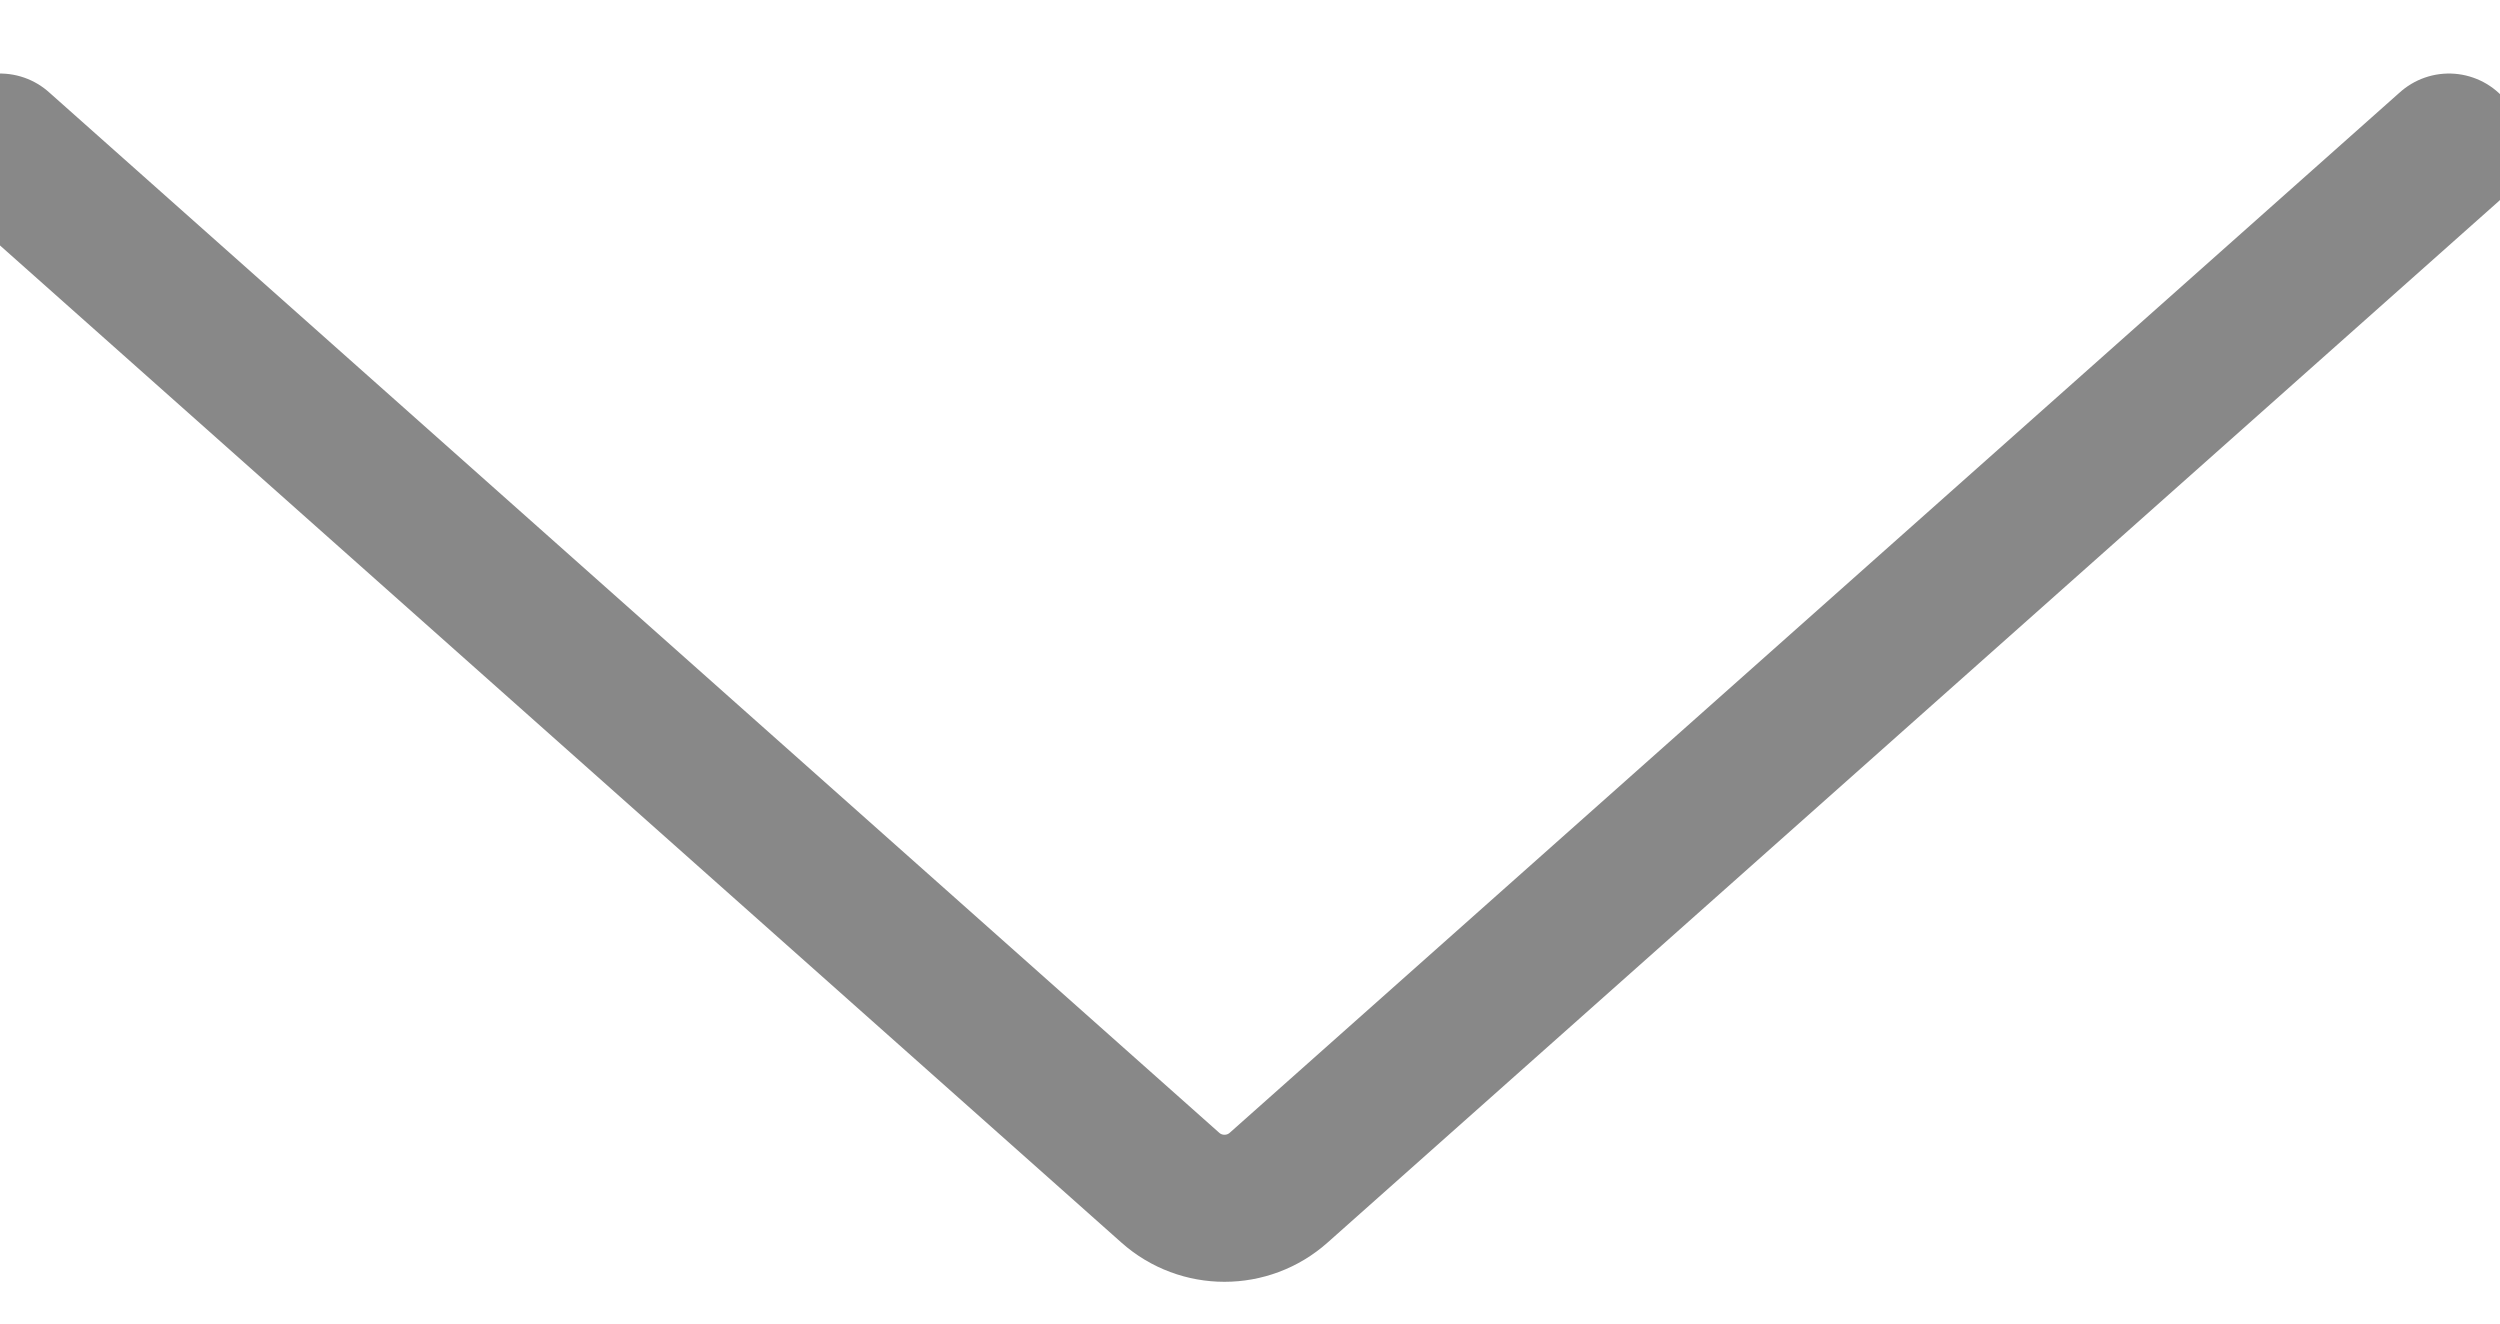 <?xml version="1.0" encoding="UTF-8"?>
<svg width="17px" height="9px" viewBox="0 0 17 9" version="1.1" xmlns="http://www.w3.org/2000/svg" xmlns:xlink="http://www.w3.org/1999/xlink">
    <!-- Generator: Sketch 47.1 (45422) - http://www.bohemiancoding.com/sketch -->
    <title>Arrow Down</title>
    <desc>Created with Sketch.</desc>
    <defs></defs>
    <g id="Page-1" stroke="none" stroke-width="1" fill="none" fill-rule="evenodd" stroke-linecap="round">
        <g id="Desktop-Address" transform="translate(-701, -696)" stroke="#888888">
            <g id="input-feild" transform="translate(181, 679)">
                <g id="Arrow-Down" transform="translate(520, 18)">
                    <path d="M0,0 L7.958,7.076 C8.168,7.263 8.485,7.263 8.695,7.076 L16.653,0" id="Stroke-1032"></path>
                </g>
            </g>
        </g>
    </g>
</svg>